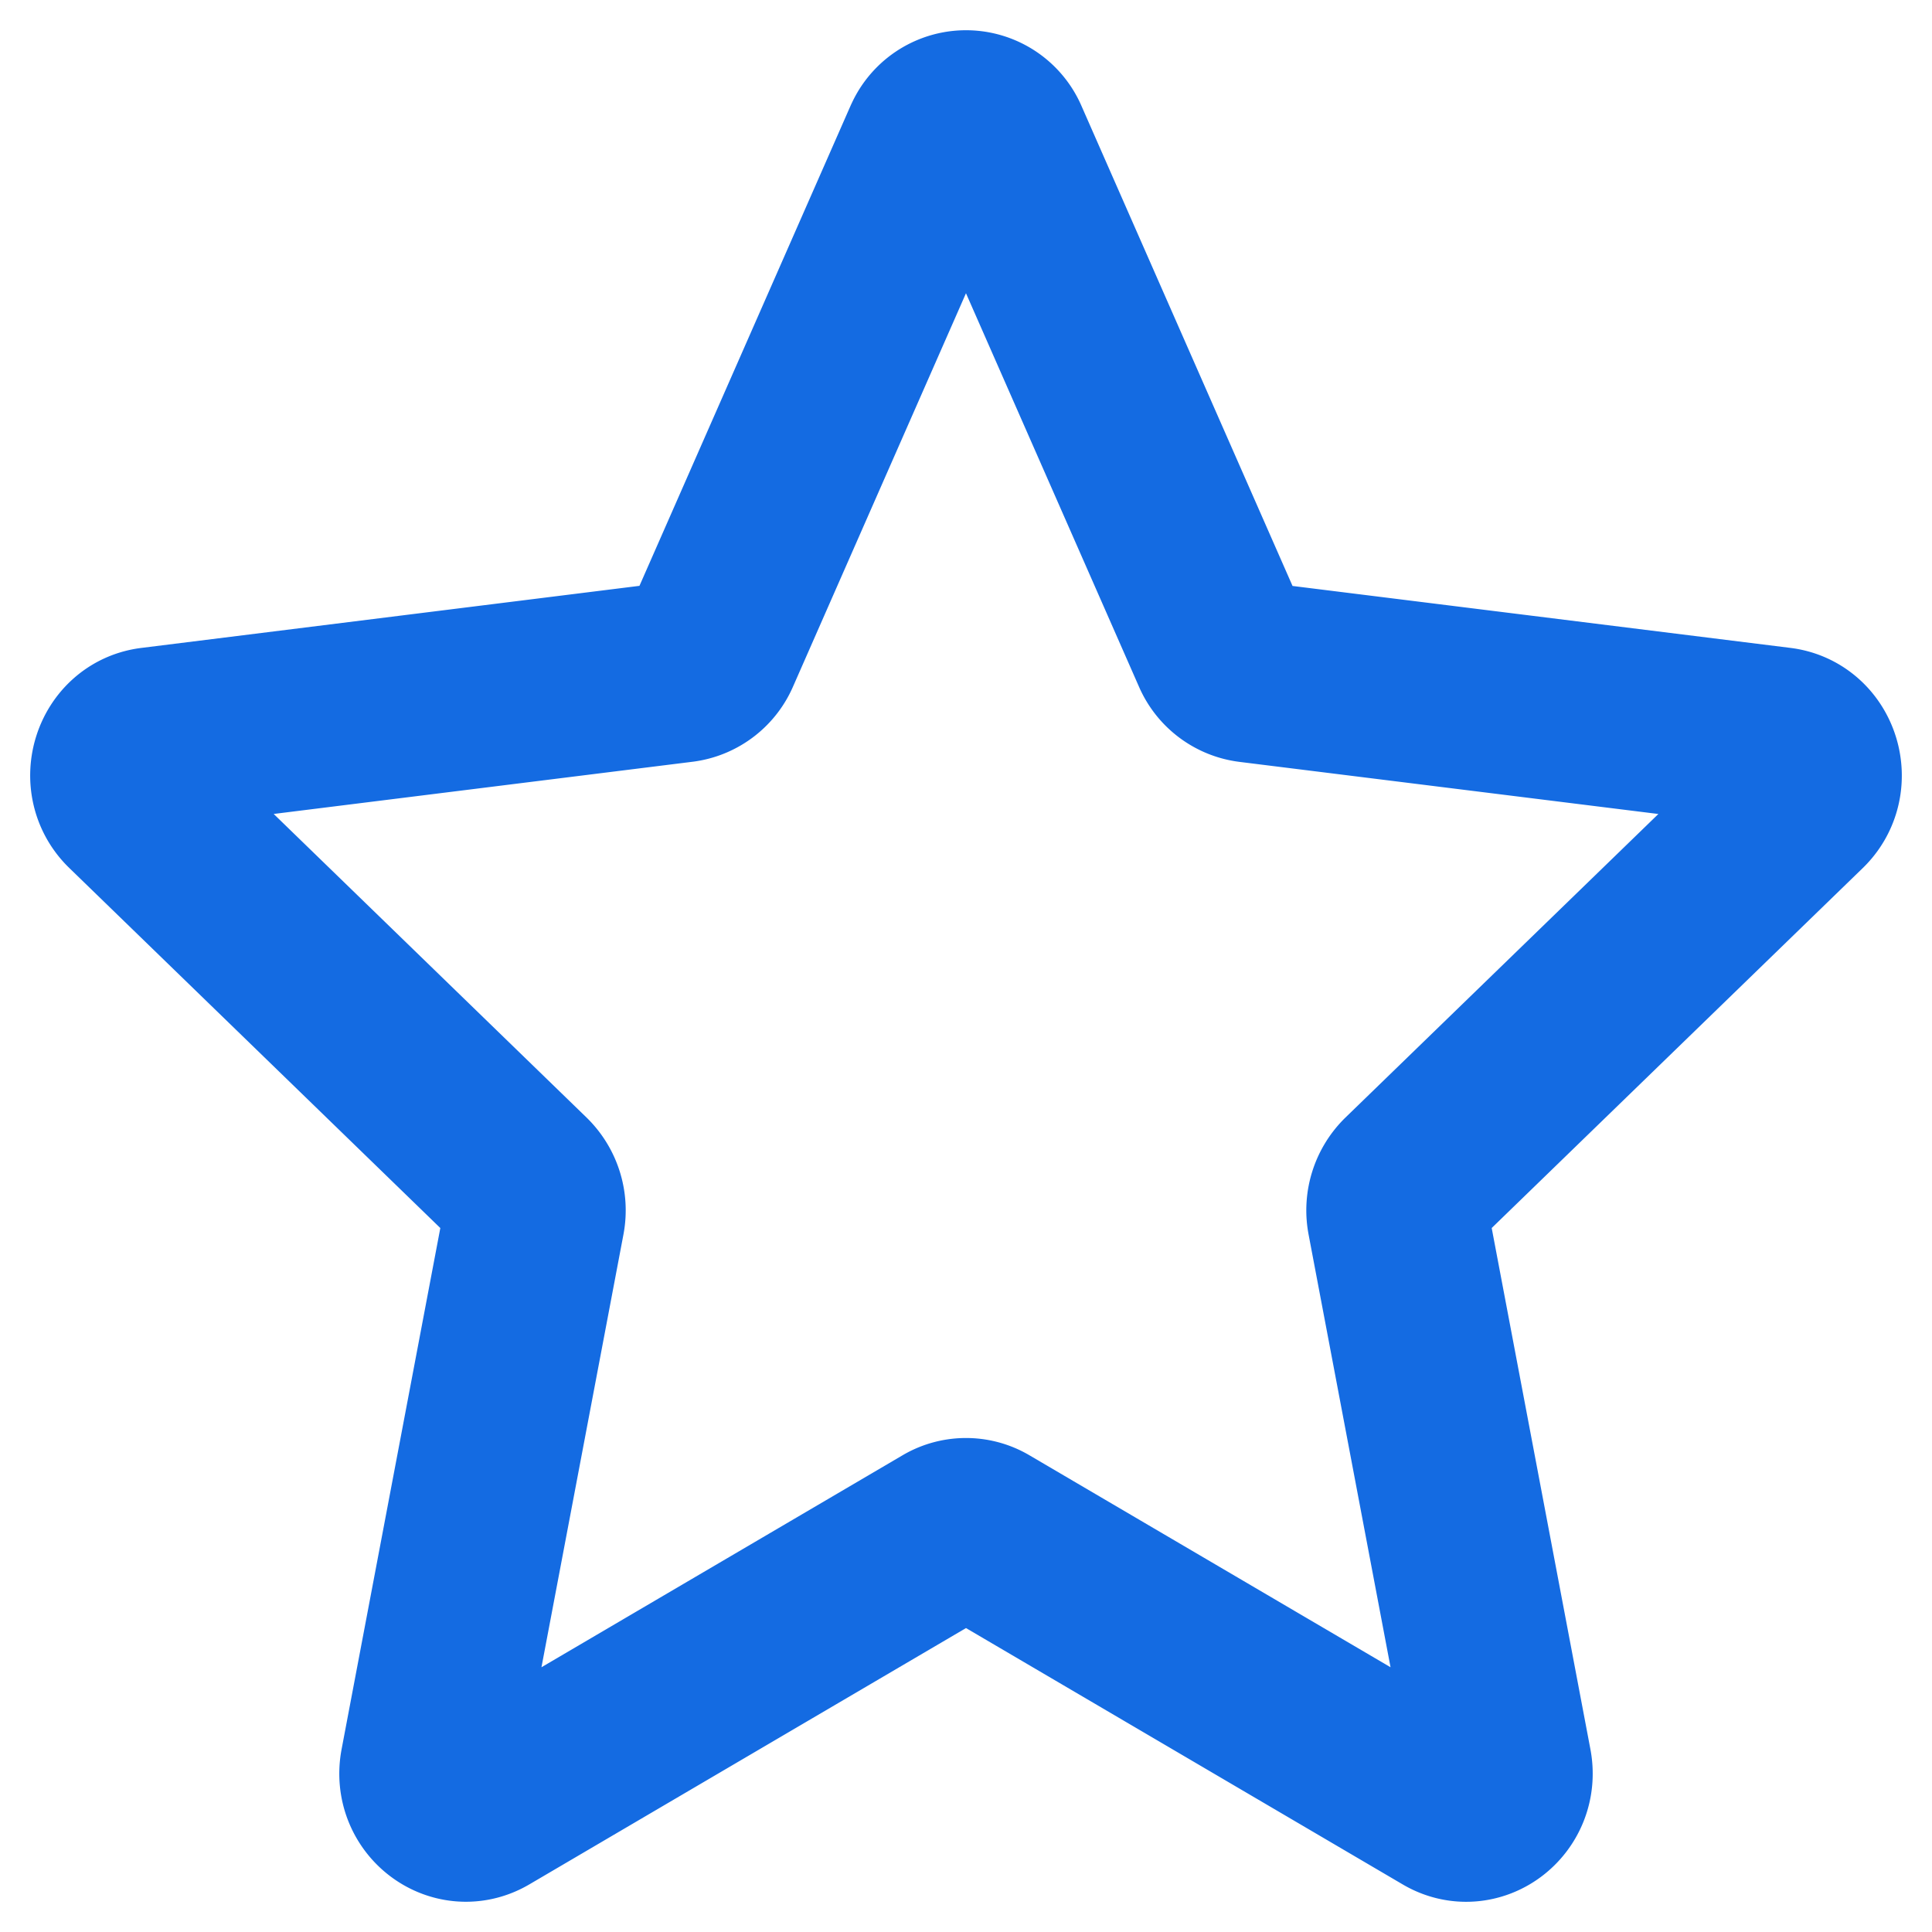 <svg xmlns="http://www.w3.org/2000/svg" width="16" height="16" fill="none" viewBox="0 0 16 16">
  <path stroke="#146BE2" stroke-linecap="round" stroke-linejoin="round" stroke-width="1.5" d="M7.729 1.182a.293.293 0 01.542 0l1.848 4.203a.3.3 0 00.236.18l4.381.545c.253.032.355.36.168.541l-3.24 3.143a.323.323 0 00-.09.29l.86 4.541c.05.262-.216.465-.438.334l-3.85-2.26a.286.286 0 00-.292 0l-3.85 2.26c-.222.13-.488-.072-.438-.334l.86-4.54a.323.323 0 00-.09-.291L1.096 6.65c-.187-.181-.085-.51.168-.54l4.381-.546a.3.3 0 00.236-.18l1.848-4.203z"/>
</svg>
